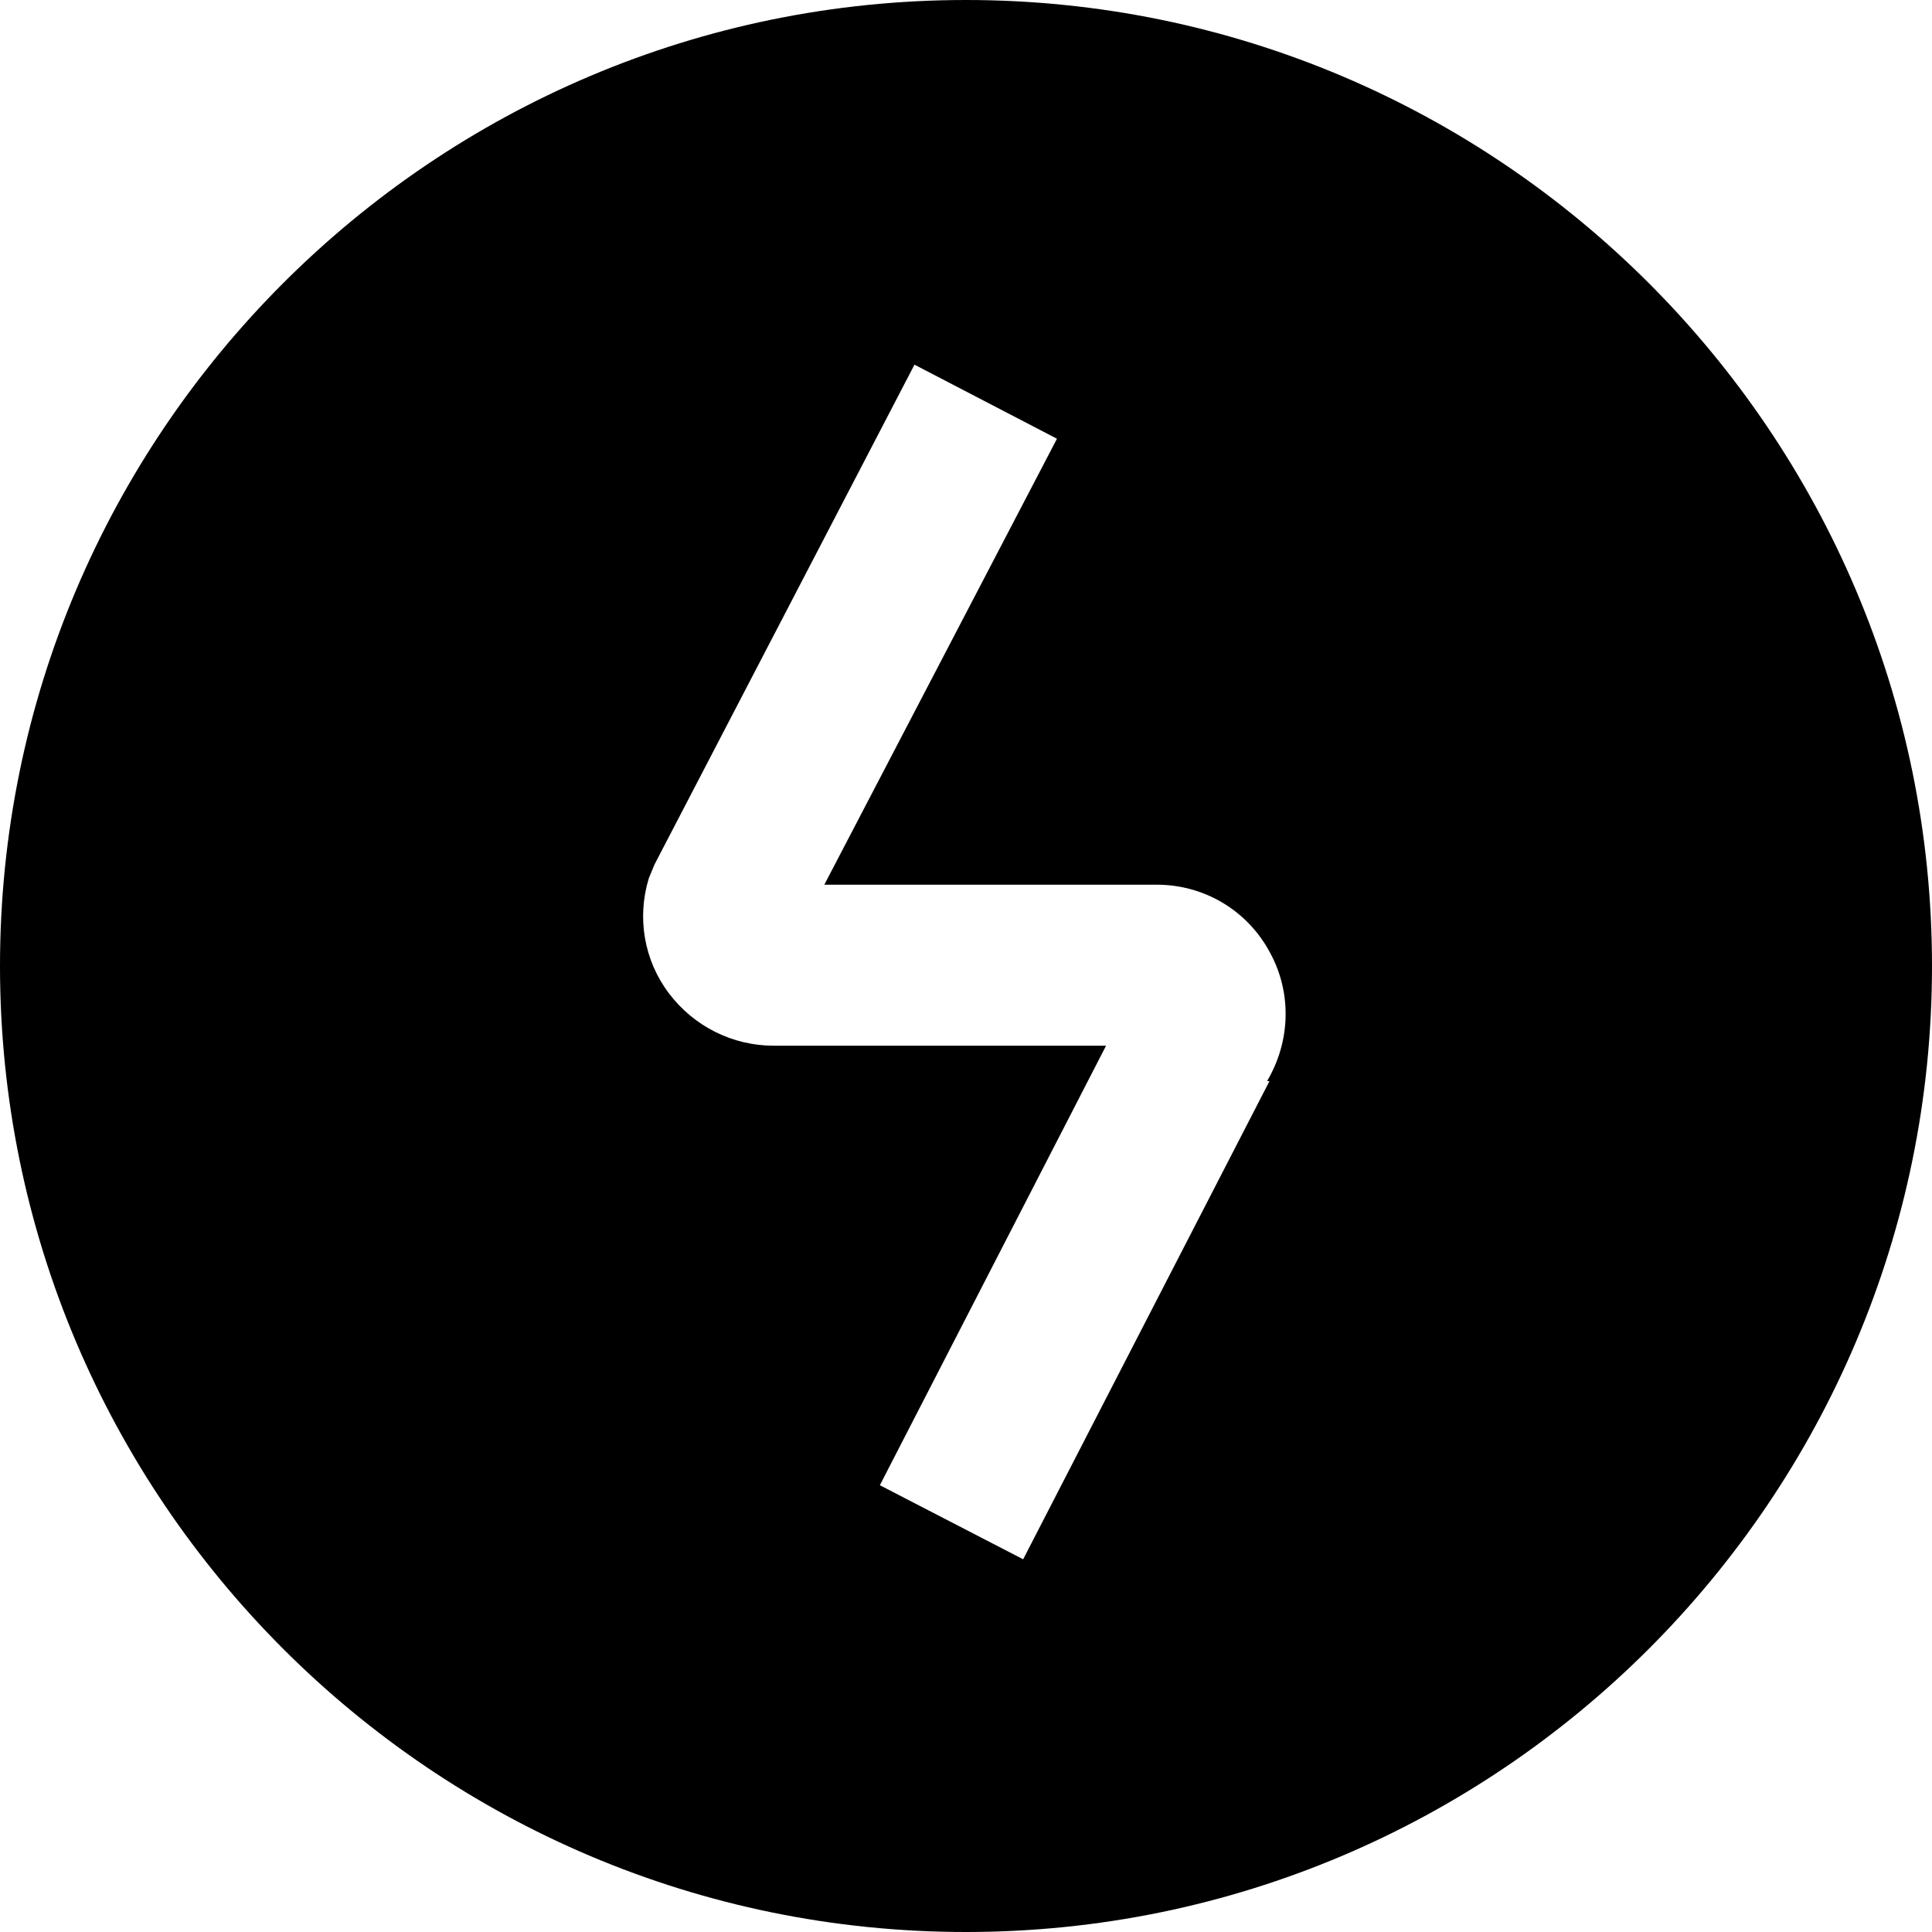 <?xml version="1.0" encoding="UTF-8"?>
<svg xmlns="http://www.w3.org/2000/svg" id="Layer_1" data-name="Layer 1" viewBox="0 0 24 24" width="100%" height="100%"><path d="M12,0C5.38,0,0,5.38,0,12s5.38,12,12,12,12-5.38,12-12S18.62,0,12,0Zm3.77,13.43l-3.06,5.94-1.78-.92,2.81-5.46h-4.13c-.51,0-.99-.24-1.3-.65s-.4-.94-.25-1.43l.07-.17,3.23-6.21,1.77,.92-2.89,5.54h4.13c.59,0,1.13,.32,1.41,.85,.27,.5,.25,1.1-.04,1.59Z"/></svg>
